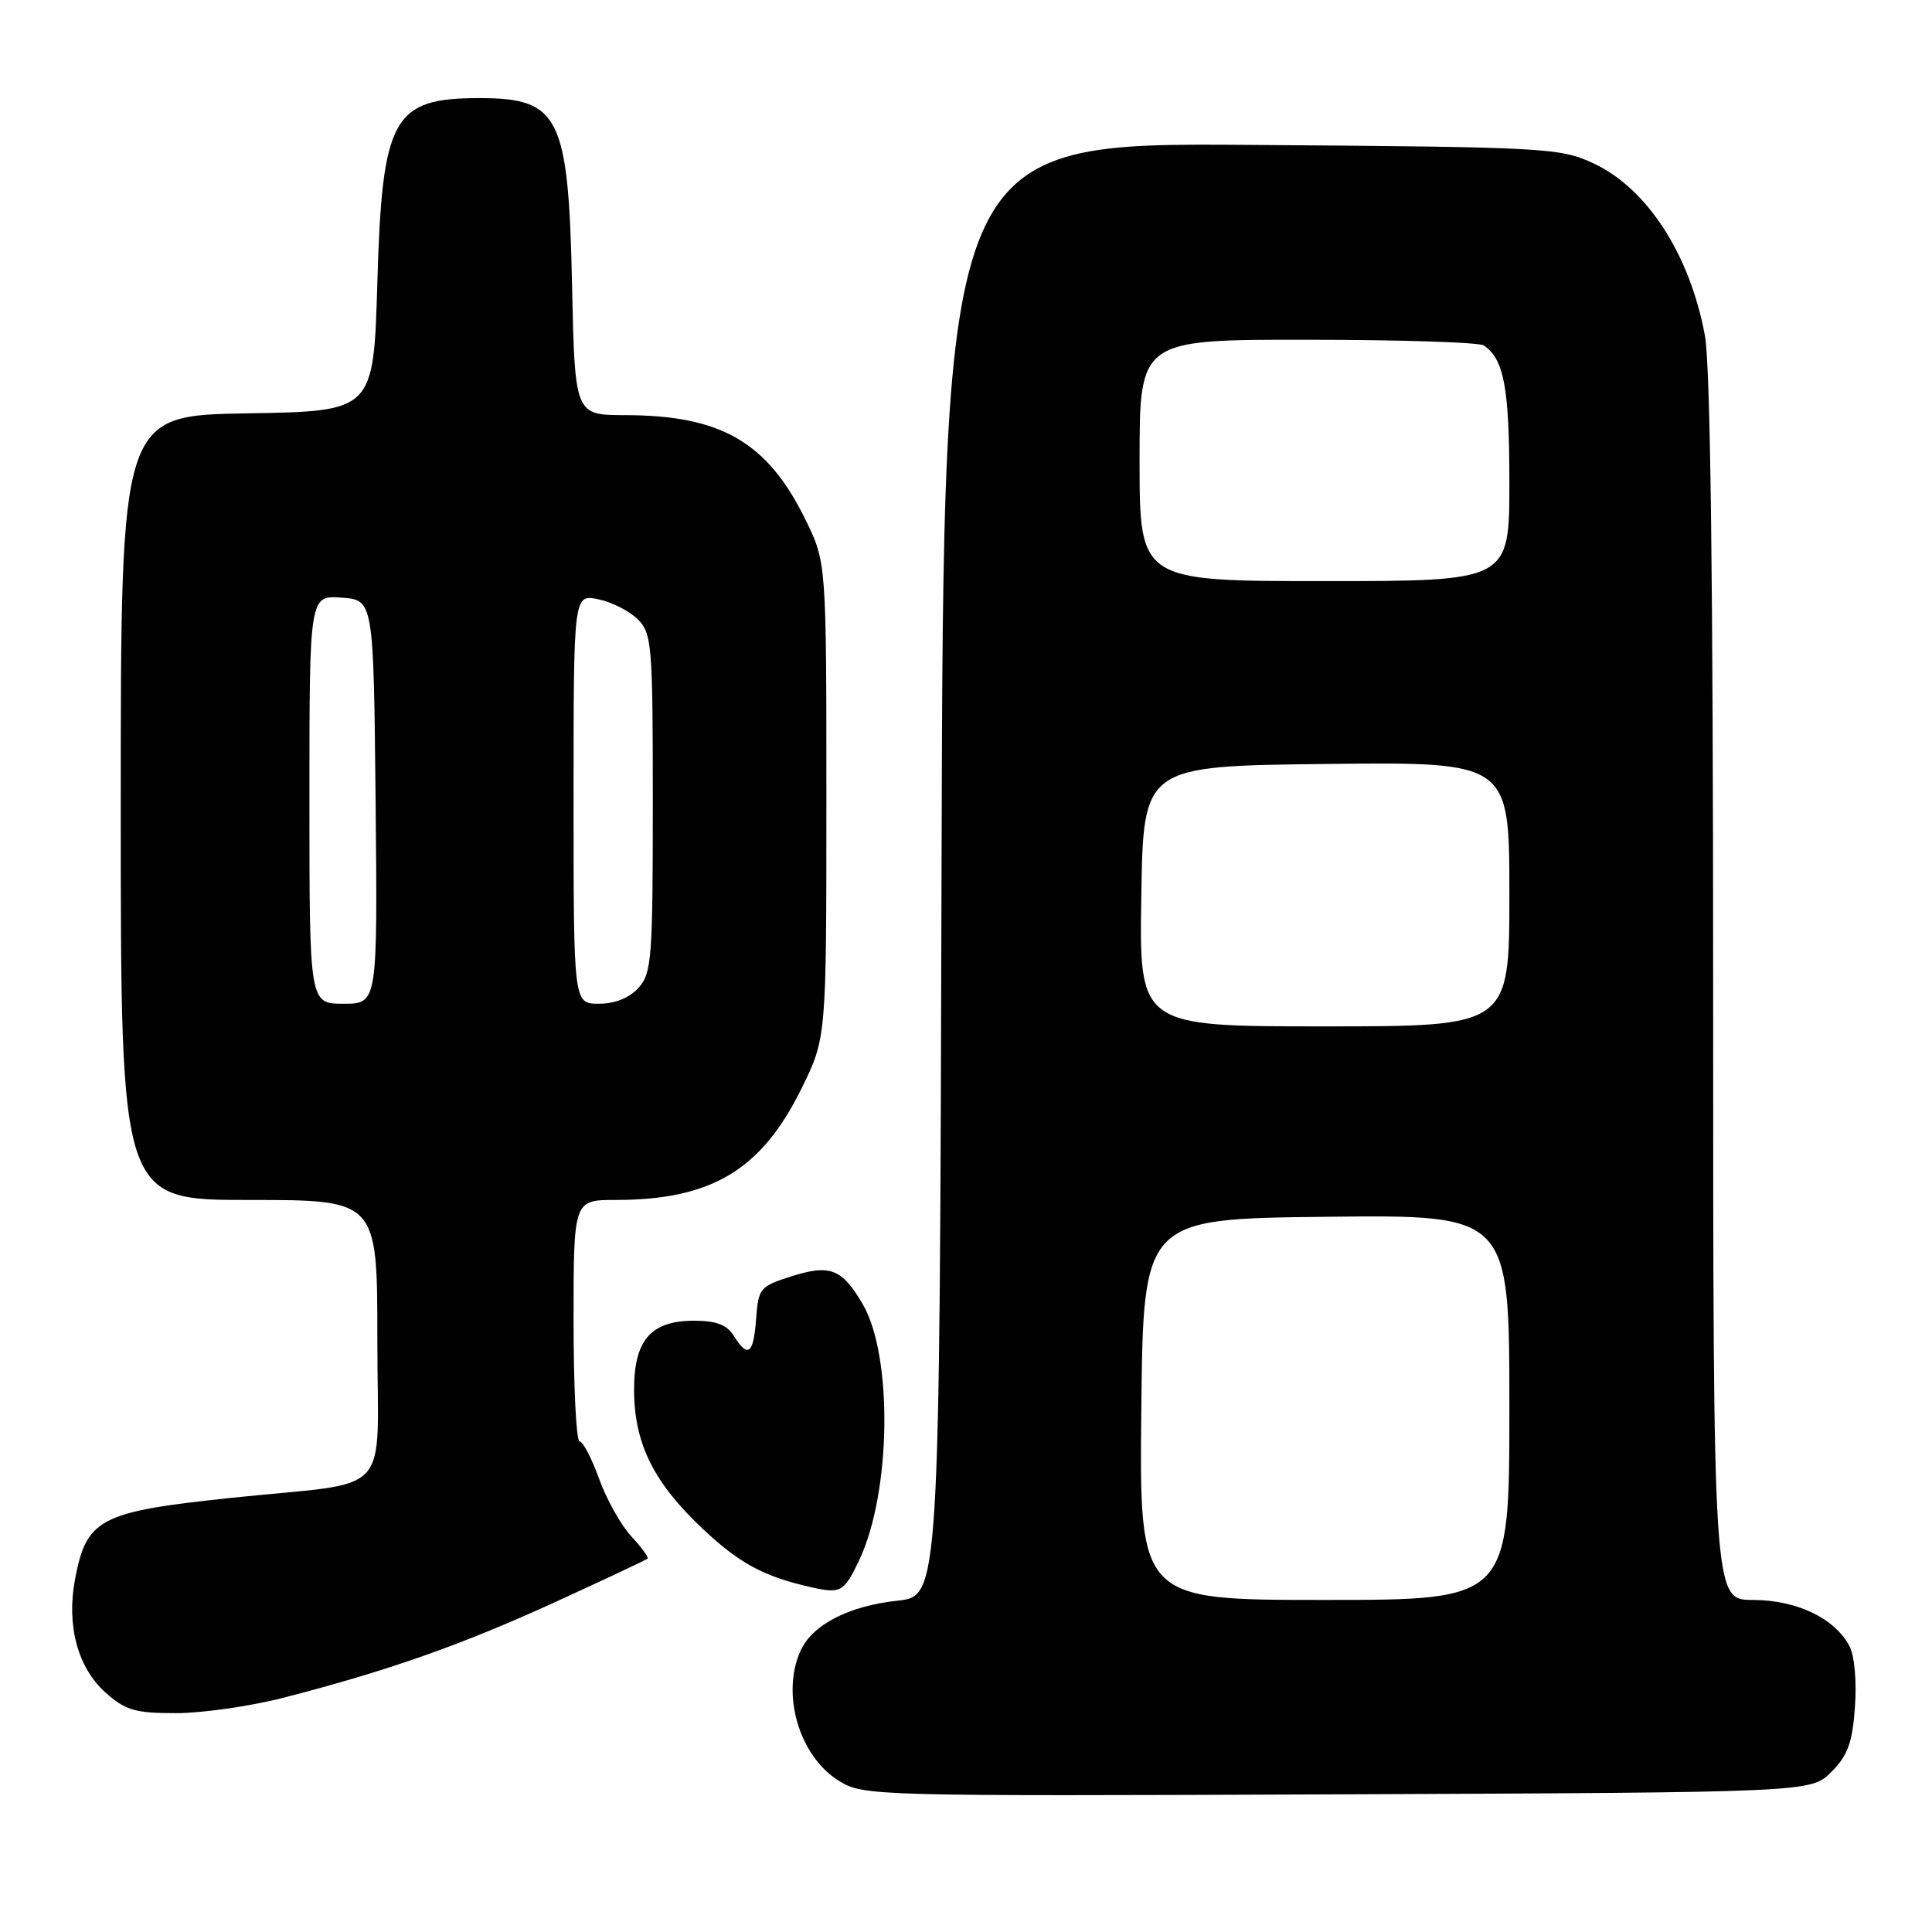 <?xml version="1.0" encoding="UTF-8" standalone="no"?>
<!DOCTYPE svg PUBLIC "-//W3C//DTD SVG 1.1//EN" "http://www.w3.org/Graphics/SVG/1.1/DTD/svg11.dtd" >
<svg xmlns="http://www.w3.org/2000/svg" xmlns:xlink="http://www.w3.org/1999/xlink" version="1.1" viewBox="0 0 256 256">
 <g >
 <path fill="currentColor"
d=" M 242.66 234.79 C 244.84 232.62 245.45 230.94 245.79 226.18 C 246.04 222.74 245.73 219.37 245.05 218.09 C 243.08 214.40 238.04 212.01 232.25 212.00 C 227.00 212.00 227.00 212.00 227.00 131.18 C 227.00 77.08 226.64 48.42 225.91 44.47 C 223.92 33.69 218.23 24.93 211.11 21.63 C 206.68 19.58 204.89 19.49 165.76 19.20 C 125.01 18.90 125.01 18.90 124.76 115.20 C 124.50 211.50 124.50 211.50 118.91 212.10 C 112.47 212.79 107.65 215.28 106.09 218.71 C 103.46 224.47 105.91 232.75 111.19 235.99 C 114.44 237.98 115.70 238.01 177.23 237.76 C 239.96 237.50 239.96 237.50 242.66 234.79 Z  M 37.56 224.96 C 51.41 221.39 61.11 217.98 73.48 212.32 C 80.09 209.30 85.64 206.69 85.81 206.52 C 85.97 206.36 85.00 205.02 83.63 203.55 C 82.27 202.08 80.36 198.65 79.38 195.94 C 78.40 193.22 77.24 191.00 76.80 191.00 C 76.36 191.00 76.00 183.80 76.00 175.00 C 76.00 159.00 76.00 159.00 81.56 159.00 C 94.28 159.00 100.88 155.04 106.20 144.24 C 109.50 137.54 109.50 137.54 109.50 106.02 C 109.50 74.50 109.50 74.50 106.71 68.82 C 101.68 58.57 95.54 55.02 82.83 55.01 C 76.17 55.00 76.17 55.00 75.80 37.75 C 75.32 15.39 74.14 13.00 63.52 13.00 C 52.04 13.00 50.64 15.53 50.00 37.45 C 49.50 54.50 49.50 54.50 32.75 54.77 C 16.00 55.05 16.00 55.05 16.00 107.02 C 16.00 159.00 16.00 159.00 33.00 159.00 C 50.00 159.00 50.00 159.00 50.00 177.42 C 50.00 198.89 52.47 196.19 30.78 198.46 C 13.17 200.31 11.45 201.20 9.93 209.33 C 8.80 215.40 10.30 220.97 13.96 224.25 C 16.62 226.63 17.87 227.00 23.33 227.00 C 26.79 227.00 33.20 226.08 37.56 224.96 Z  M 113.84 206.75 C 118.09 197.80 118.34 179.67 114.30 172.78 C 111.57 168.12 109.98 167.50 104.91 169.11 C 100.69 170.44 100.49 170.69 100.19 174.75 C 99.85 179.44 99.11 180.01 97.23 177.00 C 96.32 175.54 94.90 175.00 91.99 175.00 C 86.22 175.00 83.99 177.59 84.02 184.25 C 84.05 191.30 86.62 196.47 93.14 202.60 C 98.01 207.18 101.23 208.91 107.50 210.32 C 111.41 211.20 111.84 210.95 113.84 206.75 Z  M 151.23 186.75 C 151.50 161.50 151.50 161.50 175.75 161.23 C 200.00 160.96 200.00 160.96 200.00 186.48 C 200.00 212.00 200.00 212.00 175.48 212.00 C 150.97 212.00 150.97 212.00 151.23 186.75 Z  M 151.23 118.75 C 151.50 101.50 151.50 101.50 175.75 101.23 C 200.00 100.96 200.00 100.96 200.00 118.48 C 200.00 136.00 200.00 136.00 175.48 136.00 C 150.95 136.00 150.95 136.00 151.23 118.75 Z  M 151.00 61.00 C 151.00 45.00 151.00 45.00 173.25 45.02 C 185.49 45.02 196.00 45.36 196.60 45.77 C 199.28 47.56 200.00 51.38 200.00 63.93 C 200.00 77.00 200.00 77.00 175.50 77.00 C 151.00 77.00 151.00 77.00 151.00 61.00 Z  M 41.00 105.94 C 41.00 78.89 41.00 78.89 45.25 79.19 C 49.50 79.50 49.50 79.50 49.77 106.25 C 50.03 133.00 50.03 133.00 45.52 133.00 C 41.00 133.00 41.00 133.00 41.00 105.94 Z  M 76.00 105.88 C 76.00 78.75 76.00 78.75 79.25 79.40 C 81.03 79.76 83.39 80.95 84.50 82.05 C 86.38 83.94 86.50 85.38 86.50 106.42 C 86.50 127.02 86.35 128.96 84.60 130.90 C 83.38 132.24 81.48 133.00 79.35 133.00 C 76.00 133.00 76.00 133.00 76.00 105.88 Z "/>
</g>
</svg>